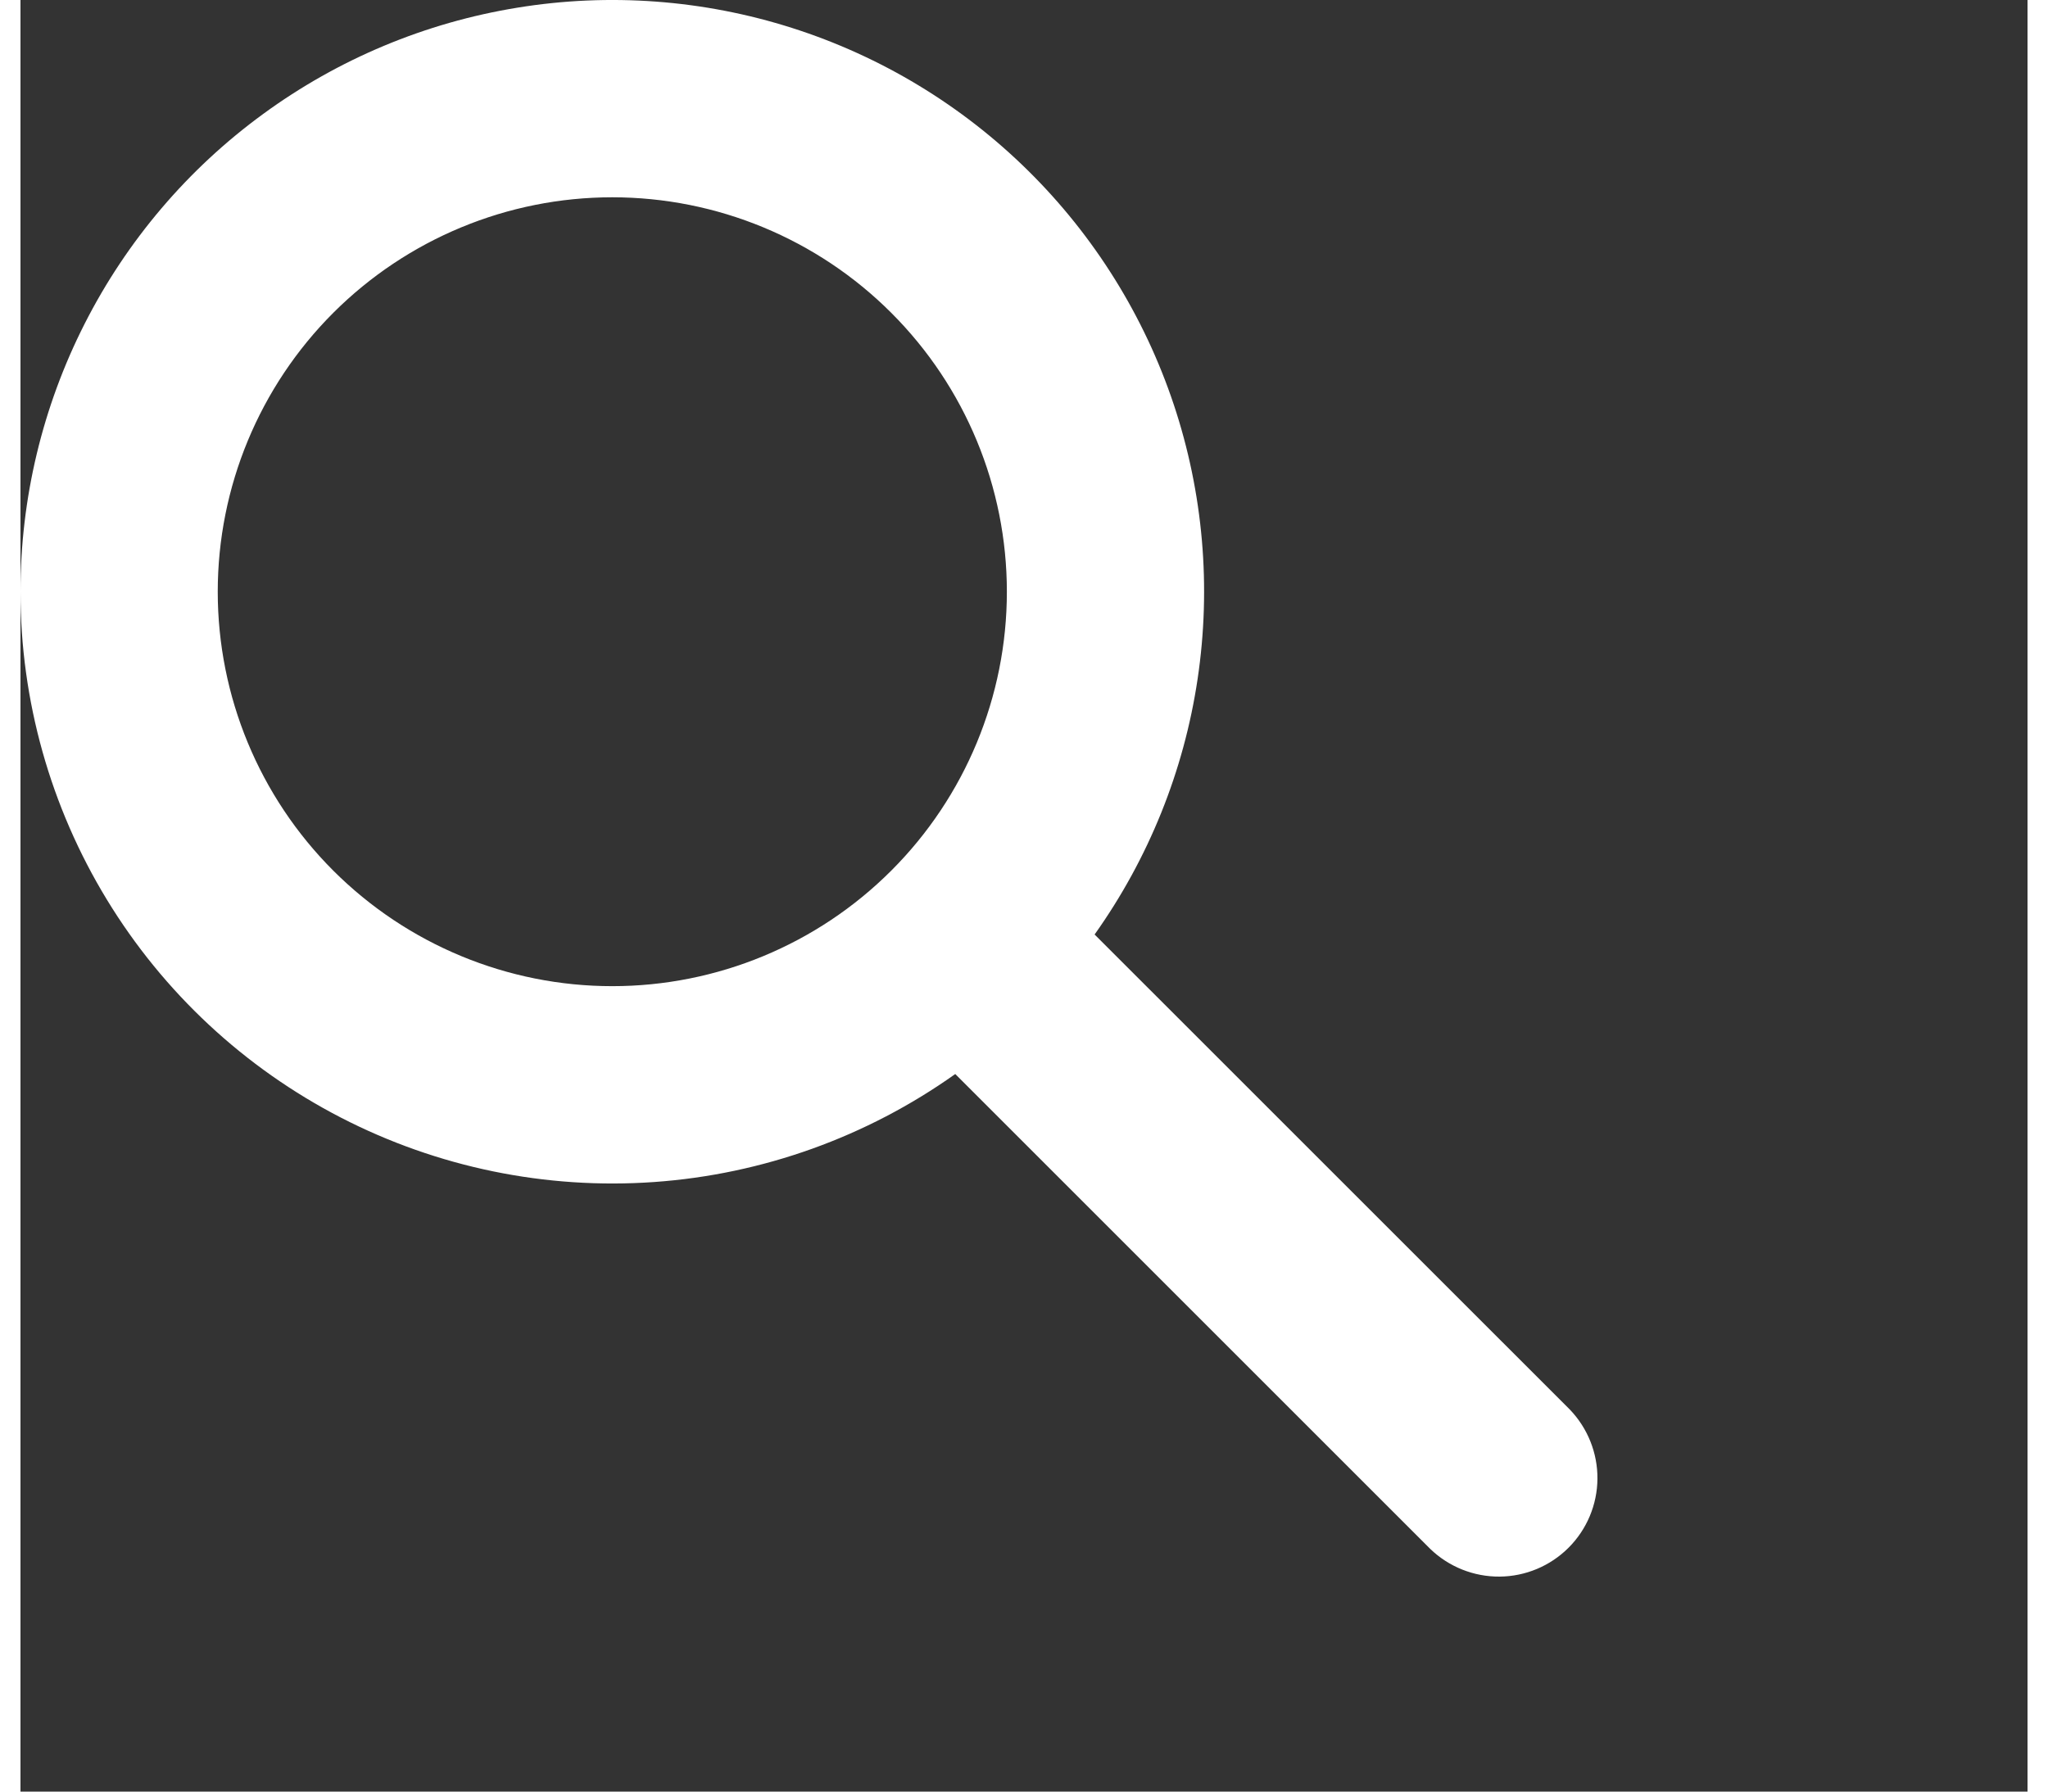 <svg width="32" height="28" viewBox="0 0 28 25" fill="none" xmlns="http://www.w3.org/2000/svg">
<rect x="0" y="0" width="28" height="25" fill="#333333" stroke="none"/>
<path fill-rule="evenodd" clip-rule="evenodd" d="M8.256 2.753C6.797 2.753 5.397 3.333 4.364 4.365C3.332 5.397 2.752 6.797 2.752 8.257C2.752 9.717 3.332 11.117 4.364 12.149C5.397 13.181 6.797 13.761 8.256 13.761C9.716 13.761 11.116 13.181 12.148 12.149C13.181 11.117 13.761 9.717 13.761 8.257C13.761 6.797 13.181 5.397 12.148 4.365C11.116 3.333 9.716 2.753 8.256 2.753ZM1.56129e-07 8.257C-0 6.958 0.306 5.677 0.895 4.518C1.483 3.36 2.336 2.356 3.386 1.59C4.435 0.823 5.65 0.315 6.933 0.107C8.215 -0.102 9.529 -0.004 10.767 0.391C12.005 0.786 13.132 1.468 14.057 2.381C14.981 3.293 15.678 4.412 16.089 5.644C16.5 6.877 16.614 8.189 16.422 9.474C16.231 10.759 15.738 11.981 14.985 13.04L21.614 19.668C21.864 19.928 22.003 20.275 22 20.636C21.997 20.997 21.852 21.342 21.597 21.597C21.342 21.852 20.997 21.997 20.636 22C20.275 22.003 19.927 21.864 19.668 21.614L13.041 14.987C11.806 15.865 10.353 16.387 8.841 16.494C7.329 16.601 5.817 16.29 4.47 15.595C3.123 14.9 1.993 13.848 1.205 12.553C0.417 11.259 -0 9.773 1.56129e-07 8.257Z" fill="white"/>
</svg>
